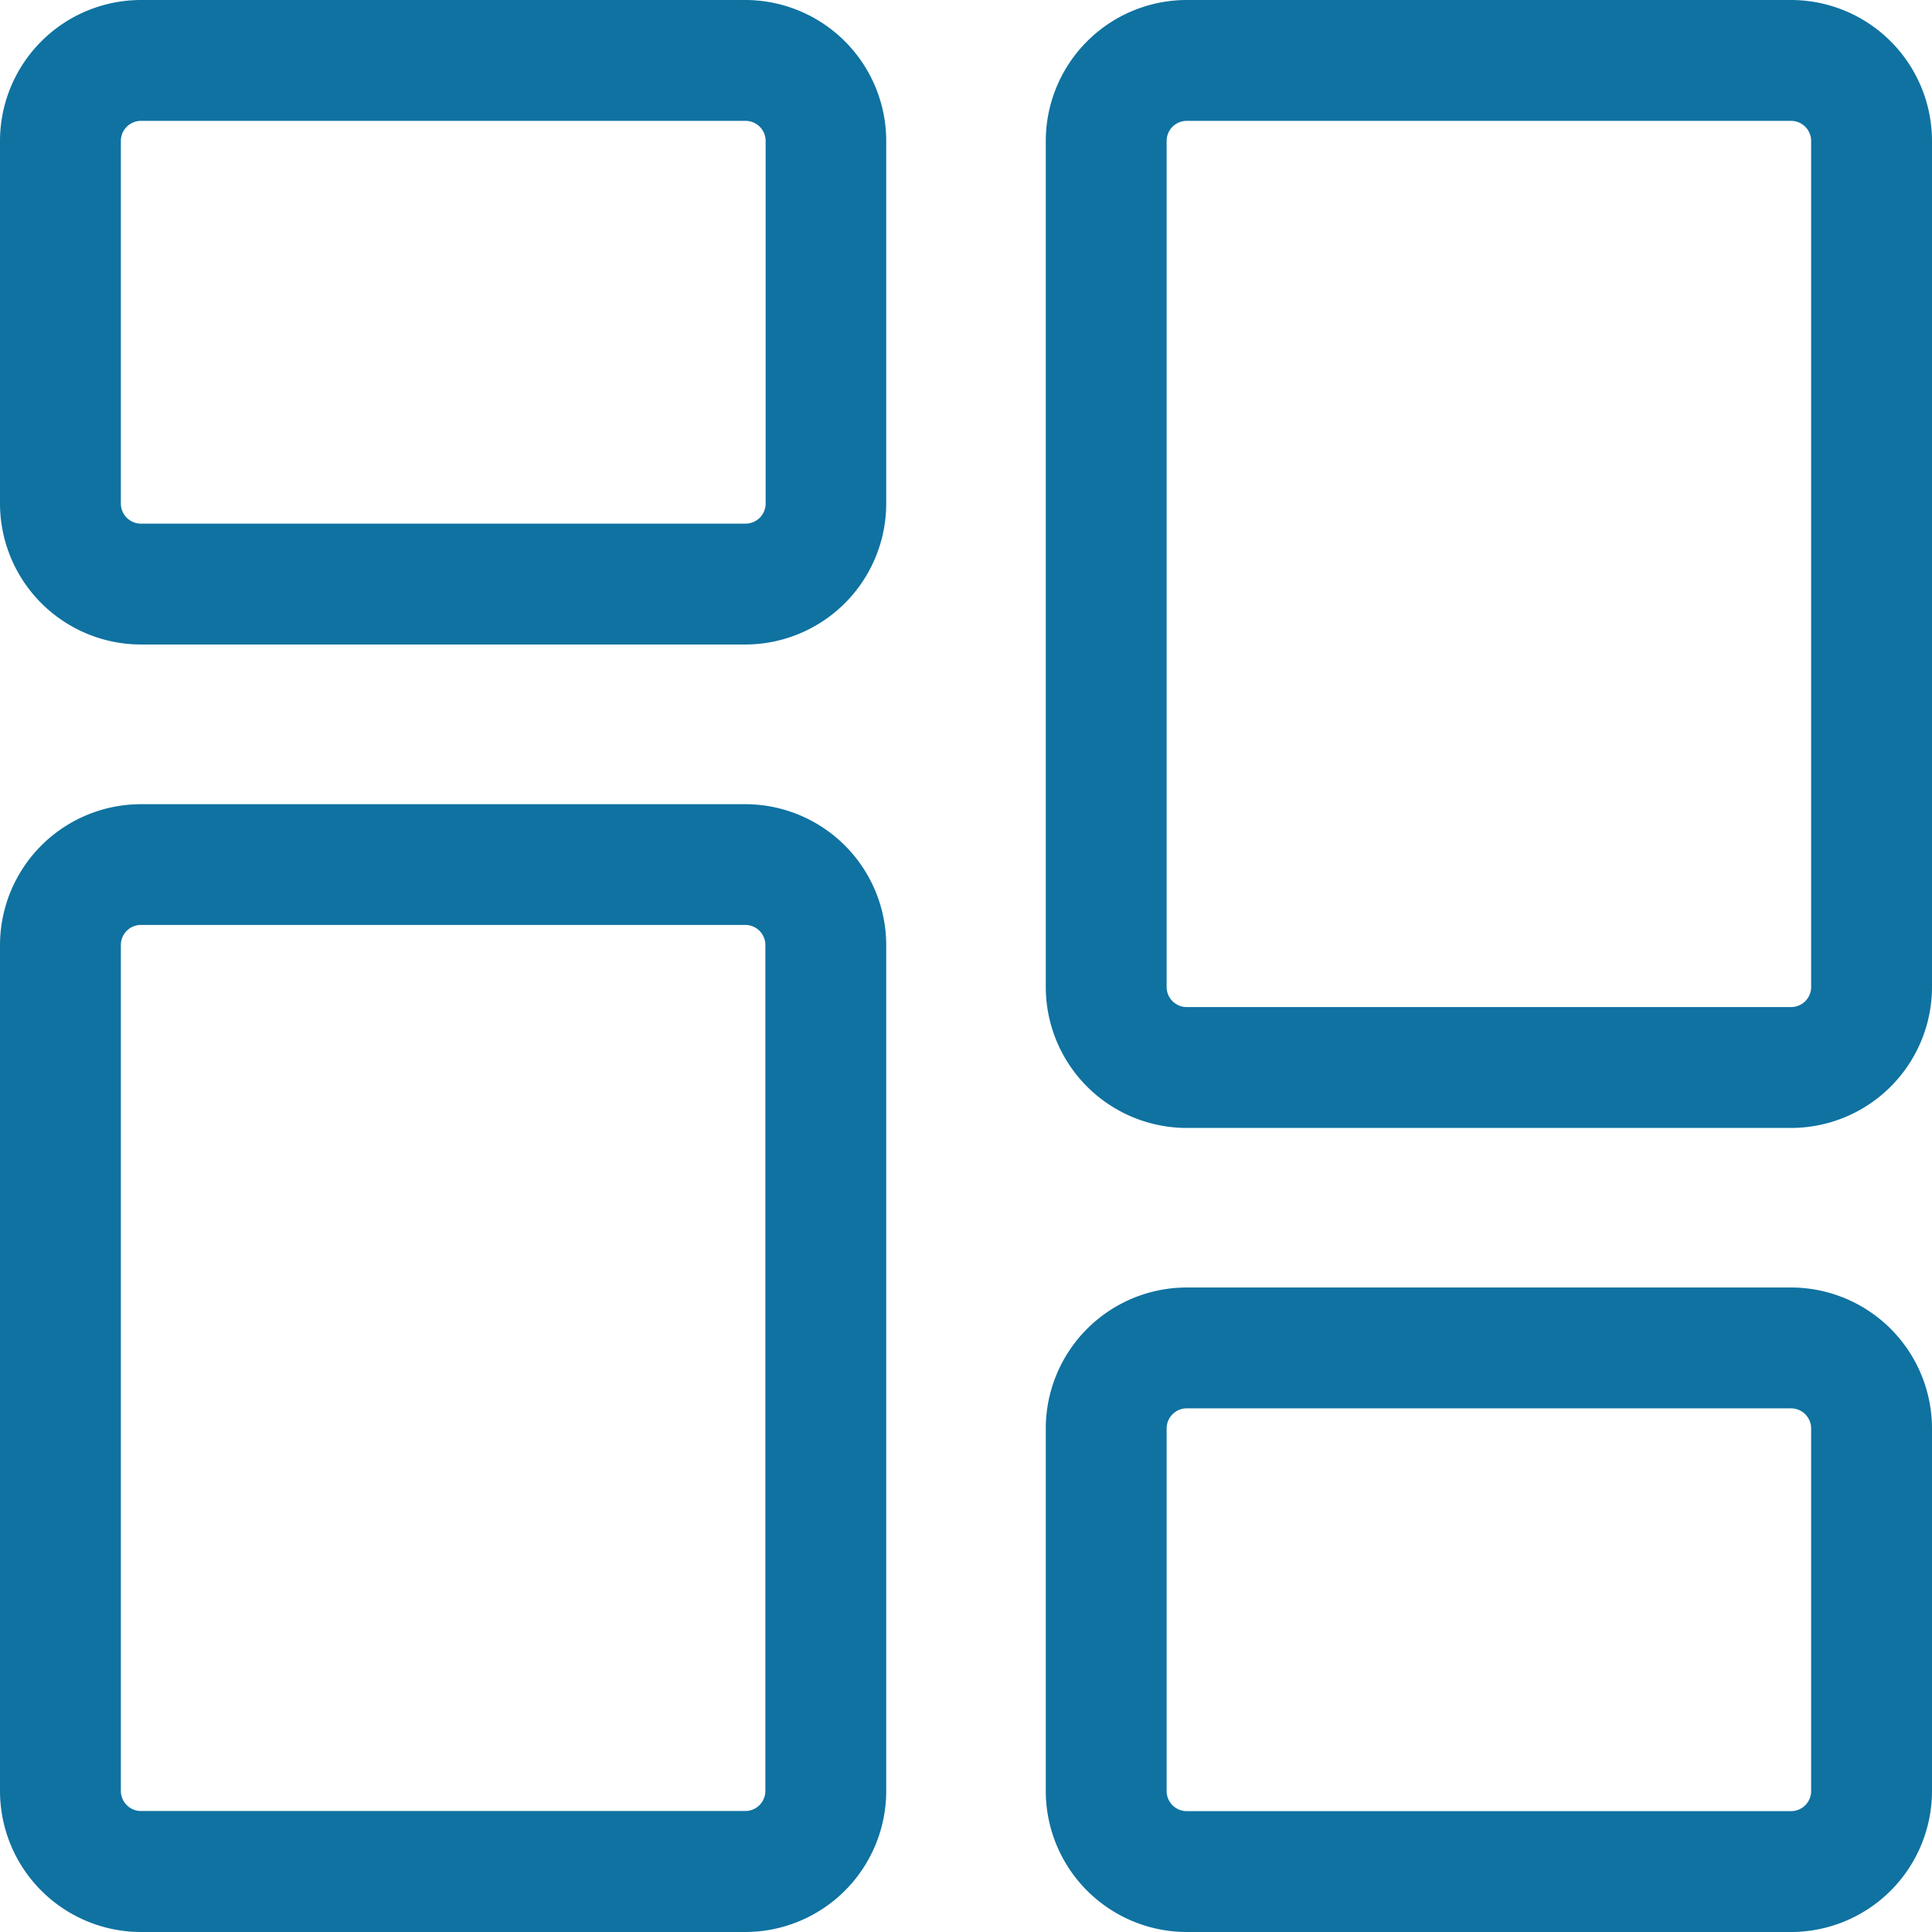 <svg xmlns="http://www.w3.org/2000/svg" width="14.131" height="14.131" viewBox="0 0 14.131 14.131"><defs><style>.a{fill:#0f72a1;}</style></defs><path class="a" d="M5.451,4.714H1.031A1.032,1.032,0,0,1,0,3.683V1.031A1.032,1.032,0,0,1,1.031,0h4.42A1.032,1.032,0,0,1,6.482,1.031V3.683A1.032,1.032,0,0,1,5.451,4.714ZM1.031.884a.147.147,0,0,0-.147.147V3.683a.147.147,0,0,0,.147.147h4.42A.147.147,0,0,0,5.6,3.683V1.031A.147.147,0,0,0,5.451.884Zm0,0"/><path class="a" d="M5.451,221.582H1.031A1.032,1.032,0,0,1,0,220.551v-6.187a1.032,1.032,0,0,1,1.031-1.031h4.42a1.032,1.032,0,0,1,1.031,1.031v6.187A1.032,1.032,0,0,1,5.451,221.582Zm-4.42-7.366a.147.147,0,0,0-.147.147v6.187a.147.147,0,0,0,.147.147h4.42a.147.147,0,0,0,.147-.147v-6.187a.147.147,0,0,0-.147-.147Zm0,0" transform="translate(0 -207.451)"/><path class="a" d="M282.783,346.046h-4.42a1.032,1.032,0,0,1-1.031-1.031v-2.652a1.032,1.032,0,0,1,1.031-1.031h4.42a1.032,1.032,0,0,1,1.031,1.031v2.652A1.032,1.032,0,0,1,282.783,346.046Zm-4.42-3.83a.147.147,0,0,0-.147.147v2.652a.147.147,0,0,0,.147.147h4.42a.147.147,0,0,0,.147-.147v-2.652a.147.147,0,0,0-.147-.147Zm0,0" transform="translate(-269.683 -331.915)"/><path class="a" d="M282.783,8.25h-4.42a1.032,1.032,0,0,1-1.031-1.031V1.031A1.032,1.032,0,0,1,278.363,0h4.42a1.032,1.032,0,0,1,1.031,1.031V7.219A1.032,1.032,0,0,1,282.783,8.25ZM278.363.884a.147.147,0,0,0-.147.147V7.219a.147.147,0,0,0,.147.147h4.42a.147.147,0,0,0,.147-.147V1.031a.147.147,0,0,0-.147-.147Zm0,0" transform="translate(-269.683)"/></svg>